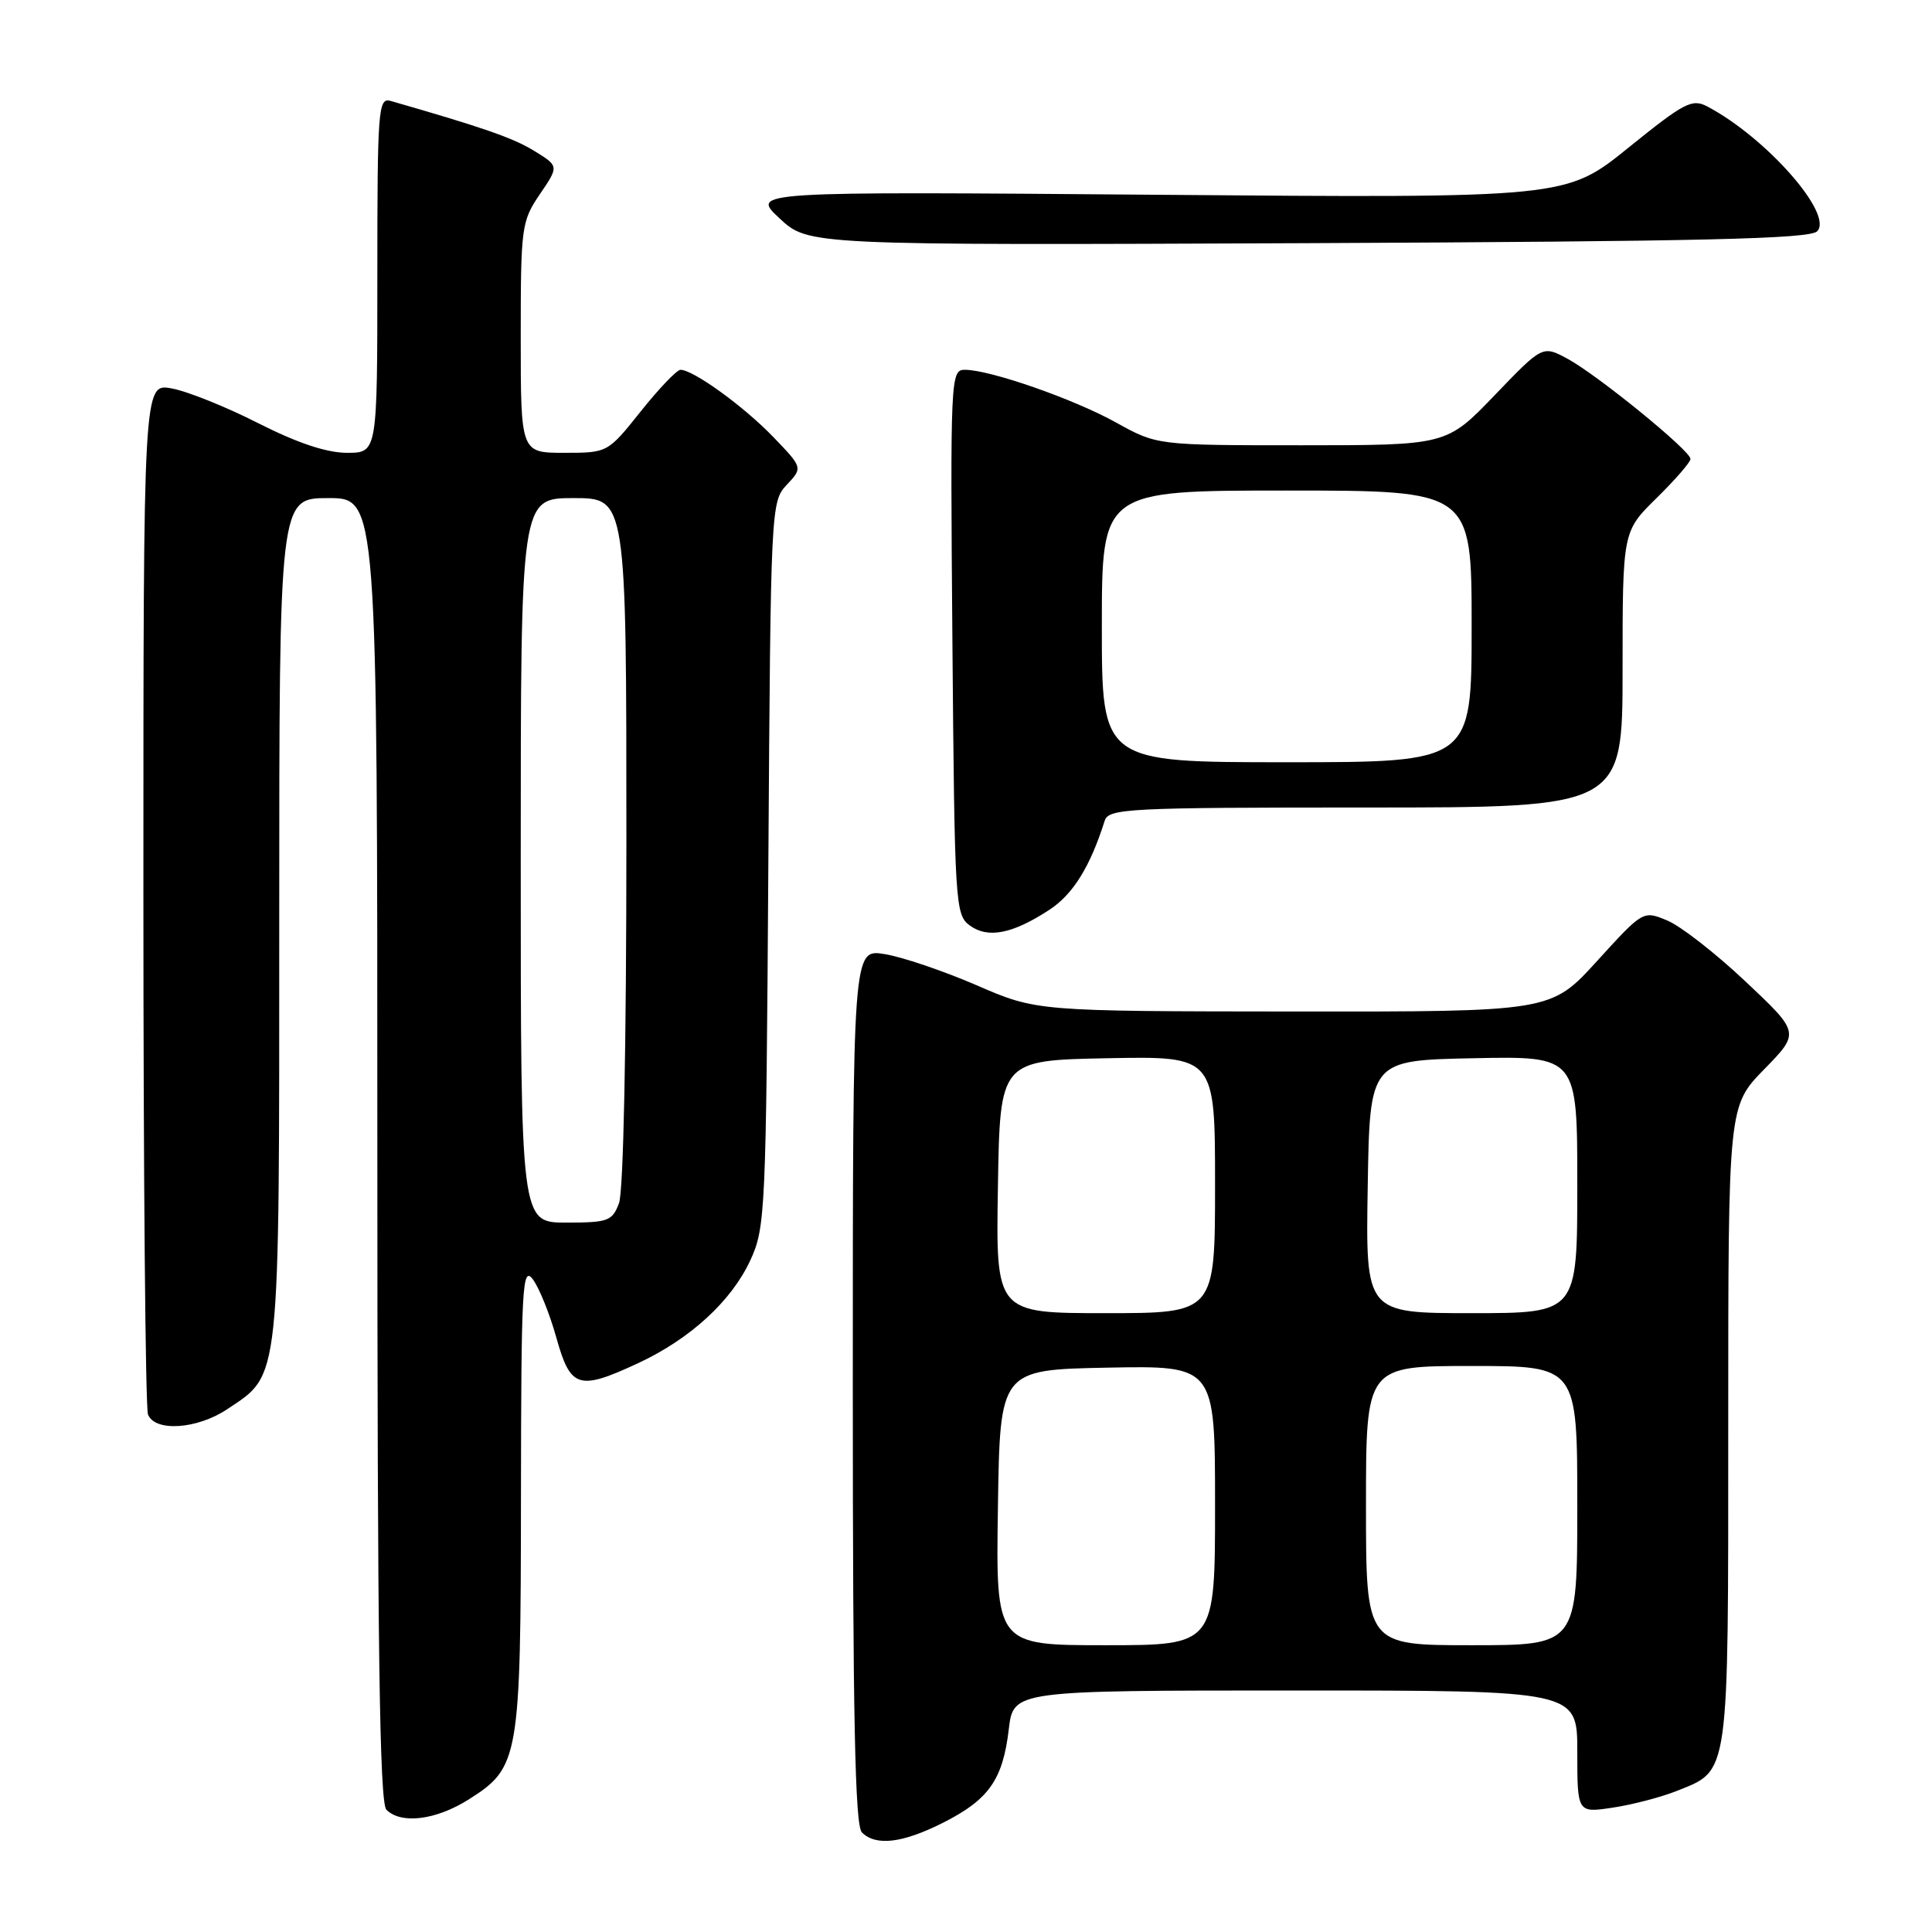 <?xml version="1.0" encoding="UTF-8" standalone="no"?>
<!DOCTYPE svg PUBLIC "-//W3C//DTD SVG 1.1//EN" "http://www.w3.org/Graphics/SVG/1.1/DTD/svg11.dtd" >
<svg xmlns="http://www.w3.org/2000/svg" xmlns:xlink="http://www.w3.org/1999/xlink" version="1.1" viewBox="0 0 256 256">
 <g >
 <path fill="currentColor"
d=" M 125.02 241.49 C 131.04 238.44 132.88 235.81 133.67 229.13 C 134.28 224.00 134.28 224.00 171.64 224.00 C 209.00 224.00 209.00 224.00 209.00 232.11 C 209.00 240.23 209.00 240.23 213.71 239.52 C 216.30 239.13 220.10 238.14 222.15 237.32 C 229.20 234.50 229.00 235.90 229.00 188.82 C 229.00 146.57 229.00 146.57 233.75 141.70 C 238.50 136.84 238.50 136.84 231.31 130.07 C 227.36 126.34 222.69 122.70 220.92 121.97 C 217.72 120.64 217.72 120.64 211.61 127.35 C 205.50 134.06 205.50 134.06 171.43 134.03 C 137.35 134.00 137.35 134.00 129.38 130.54 C 124.99 128.64 119.51 126.79 117.20 126.42 C 113.00 125.74 113.00 125.74 113.00 183.67 C 113.00 227.39 113.29 241.89 114.20 242.80 C 116.06 244.66 119.61 244.23 125.02 241.49 Z  M 62.10 238.44 C 68.80 234.20 69.00 233.10 69.03 198.28 C 69.06 170.49 69.21 167.69 70.59 169.50 C 71.43 170.60 72.84 174.09 73.72 177.25 C 75.60 183.97 76.66 184.30 84.57 180.62 C 91.45 177.42 96.92 172.40 99.42 167.00 C 101.42 162.67 101.51 160.68 101.81 114.50 C 102.12 67.14 102.15 66.47 104.25 64.24 C 106.38 61.97 106.38 61.97 102.44 57.88 C 98.55 53.84 91.86 49.00 90.17 49.00 C 89.69 49.00 87.32 51.48 84.91 54.50 C 80.52 60.00 80.52 60.00 74.76 60.00 C 69.00 60.00 69.00 60.00 69.00 44.73 C 69.00 30.04 69.10 29.32 71.53 25.74 C 74.07 22.01 74.07 22.01 70.78 19.99 C 68.00 18.28 63.97 16.88 51.75 13.37 C 50.12 12.90 50.00 14.46 50.00 36.43 C 50.00 60.00 50.00 60.00 45.98 60.00 C 43.29 60.00 39.42 58.71 34.23 56.08 C 29.98 53.92 24.81 51.84 22.75 51.47 C 19.00 50.78 19.00 50.78 19.00 118.31 C 19.00 155.45 19.27 186.55 19.61 187.42 C 20.51 189.76 26.12 189.39 30.10 186.73 C 37.20 181.99 37.00 183.90 37.00 121.75 C 37.00 66.00 37.00 66.00 43.50 66.00 C 50.00 66.00 50.00 66.00 50.00 152.30 C 50.00 218.09 50.29 238.89 51.20 239.80 C 53.15 241.75 57.76 241.18 62.10 238.44 Z  M 139.04 120.56 C 142.18 118.51 144.45 114.85 146.38 108.75 C 146.90 107.13 149.44 107.00 180.97 107.00 C 215.00 107.00 215.00 107.00 215.00 88.71 C 215.00 70.42 215.00 70.42 219.50 66.00 C 221.97 63.57 224.00 61.24 224.00 60.81 C 224.00 59.72 211.64 49.66 207.69 47.53 C 204.40 45.76 204.40 45.76 198.04 52.38 C 191.68 59.00 191.68 59.00 172.50 59.00 C 153.32 59.00 153.32 59.00 147.91 56.00 C 142.26 52.86 131.18 49.00 127.85 49.00 C 125.96 49.00 125.91 49.93 126.20 85.08 C 126.49 119.83 126.57 121.22 128.50 122.63 C 130.91 124.39 134.16 123.75 139.04 120.56 Z  M 240.78 30.65 C 243.00 28.42 234.07 18.26 226.25 14.12 C 224.21 13.04 223.21 13.56 215.75 19.59 C 207.50 26.25 207.50 26.25 153.48 25.81 C 99.47 25.37 99.47 25.37 103.29 28.93 C 107.12 32.50 107.12 32.50 173.31 32.22 C 225.50 31.99 239.77 31.66 240.78 30.65 Z  M 132.23 199.75 C 132.50 181.50 132.50 181.50 146.75 181.22 C 161.00 180.95 161.00 180.95 161.00 199.47 C 161.00 218.00 161.00 218.00 146.48 218.00 C 131.95 218.00 131.95 218.00 132.23 199.75 Z  M 181.00 199.50 C 181.00 181.00 181.00 181.00 195.00 181.00 C 209.00 181.00 209.00 181.00 209.00 199.50 C 209.00 218.00 209.00 218.00 195.00 218.00 C 181.00 218.00 181.00 218.00 181.00 199.50 Z  M 132.23 157.25 C 132.50 140.50 132.50 140.50 146.75 140.22 C 161.00 139.95 161.00 139.95 161.00 156.97 C 161.00 174.00 161.00 174.00 146.48 174.00 C 131.95 174.00 131.95 174.00 132.23 157.25 Z  M 181.23 157.25 C 181.50 140.50 181.50 140.50 195.25 140.22 C 209.00 139.94 209.00 139.94 209.00 156.97 C 209.00 174.00 209.00 174.00 194.98 174.00 C 180.95 174.00 180.95 174.00 181.23 157.25 Z  M 69.00 114.00 C 69.00 66.00 69.00 66.00 76.00 66.00 C 83.00 66.00 83.00 66.00 83.00 111.43 C 83.00 138.54 82.61 157.90 82.02 159.43 C 81.13 161.80 80.57 162.00 75.02 162.00 C 69.00 162.00 69.00 162.00 69.00 114.00 Z  M 146.00 83.00 C 146.00 65.00 146.00 65.00 170.50 65.00 C 195.00 65.00 195.00 65.00 195.00 83.00 C 195.00 101.00 195.00 101.00 170.50 101.00 C 146.00 101.00 146.00 101.00 146.00 83.00 Z "/>
</g>
</svg>